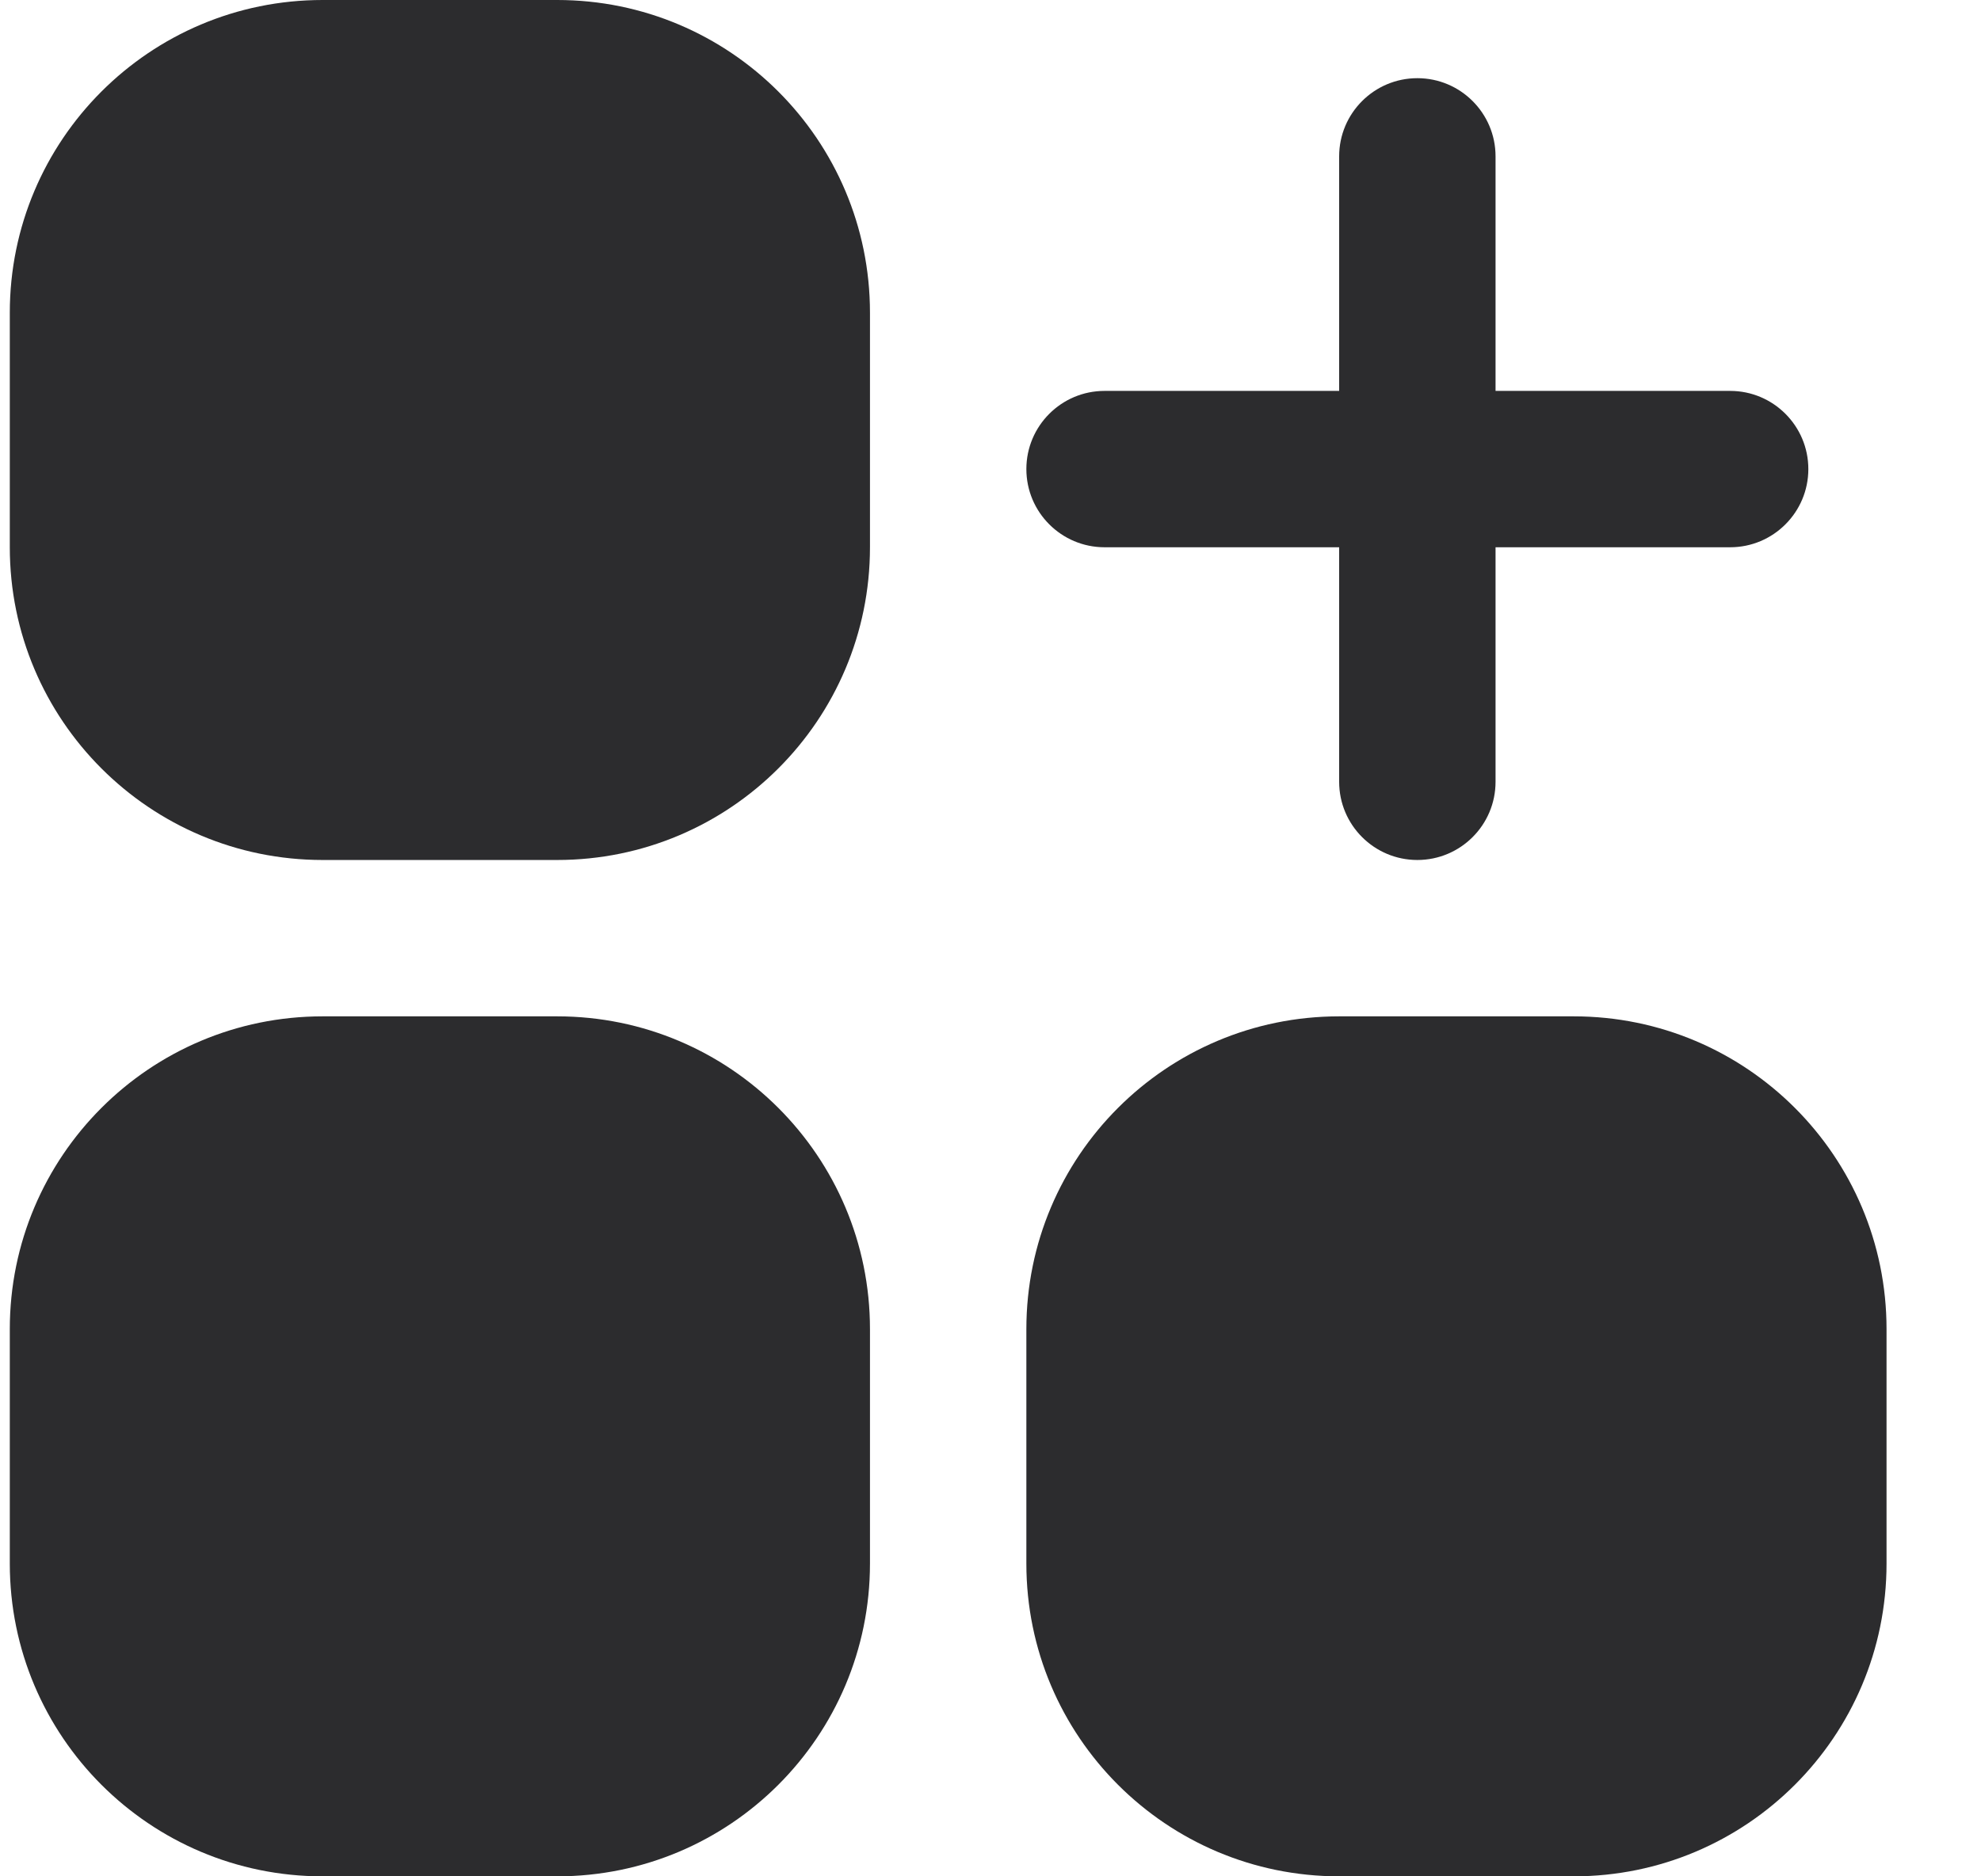 <svg width="19" height="18" viewBox="0 0 19 18" fill="none" xmlns="http://www.w3.org/2000/svg">
<path d="M3.094 0H5.344C7.001 0 8.344 1.343 8.344 3V5.25C8.344 6.907 7.001 8.25 5.344 8.25H3.094C1.437 8.25 0.094 6.907 0.094 5.25V3C0.094 1.343 1.437 0 3.094 0Z" fill="#2C2C2E"/>
<path d="M3.094 9.75H5.344C7.001 9.75 8.344 11.093 8.344 12.75V15C8.344 16.657 7.001 18 5.344 18H3.094C1.437 18 0.094 16.657 0.094 15V12.75C0.094 11.093 1.437 9.75 3.094 9.75Z" fill="#2C2C2E"/>
<path d="M12.844 9.75H15.094C16.751 9.75 18.094 11.093 18.094 12.75V15C18.094 16.657 16.751 18 15.094 18H12.844C11.187 18 9.844 16.657 9.844 15V12.75C9.844 11.093 11.187 9.75 12.844 9.75Z" fill="#2C2C2E"/>
<path d="M10.594 5.25H12.844V7.5C12.844 7.914 13.18 8.25 13.594 8.25C14.008 8.25 14.344 7.914 14.344 7.5V5.25H16.594C17.008 5.25 17.344 4.914 17.344 4.5C17.344 4.086 17.008 3.75 16.594 3.75H14.344V1.5C14.344 1.086 14.008 0.75 13.594 0.75C13.18 0.75 12.844 1.086 12.844 1.5V3.75H10.594C10.18 3.75 9.844 4.086 9.844 4.5C9.844 4.914 10.18 5.25 10.594 5.25Z" fill="#2C2C2E"/>
</svg>
